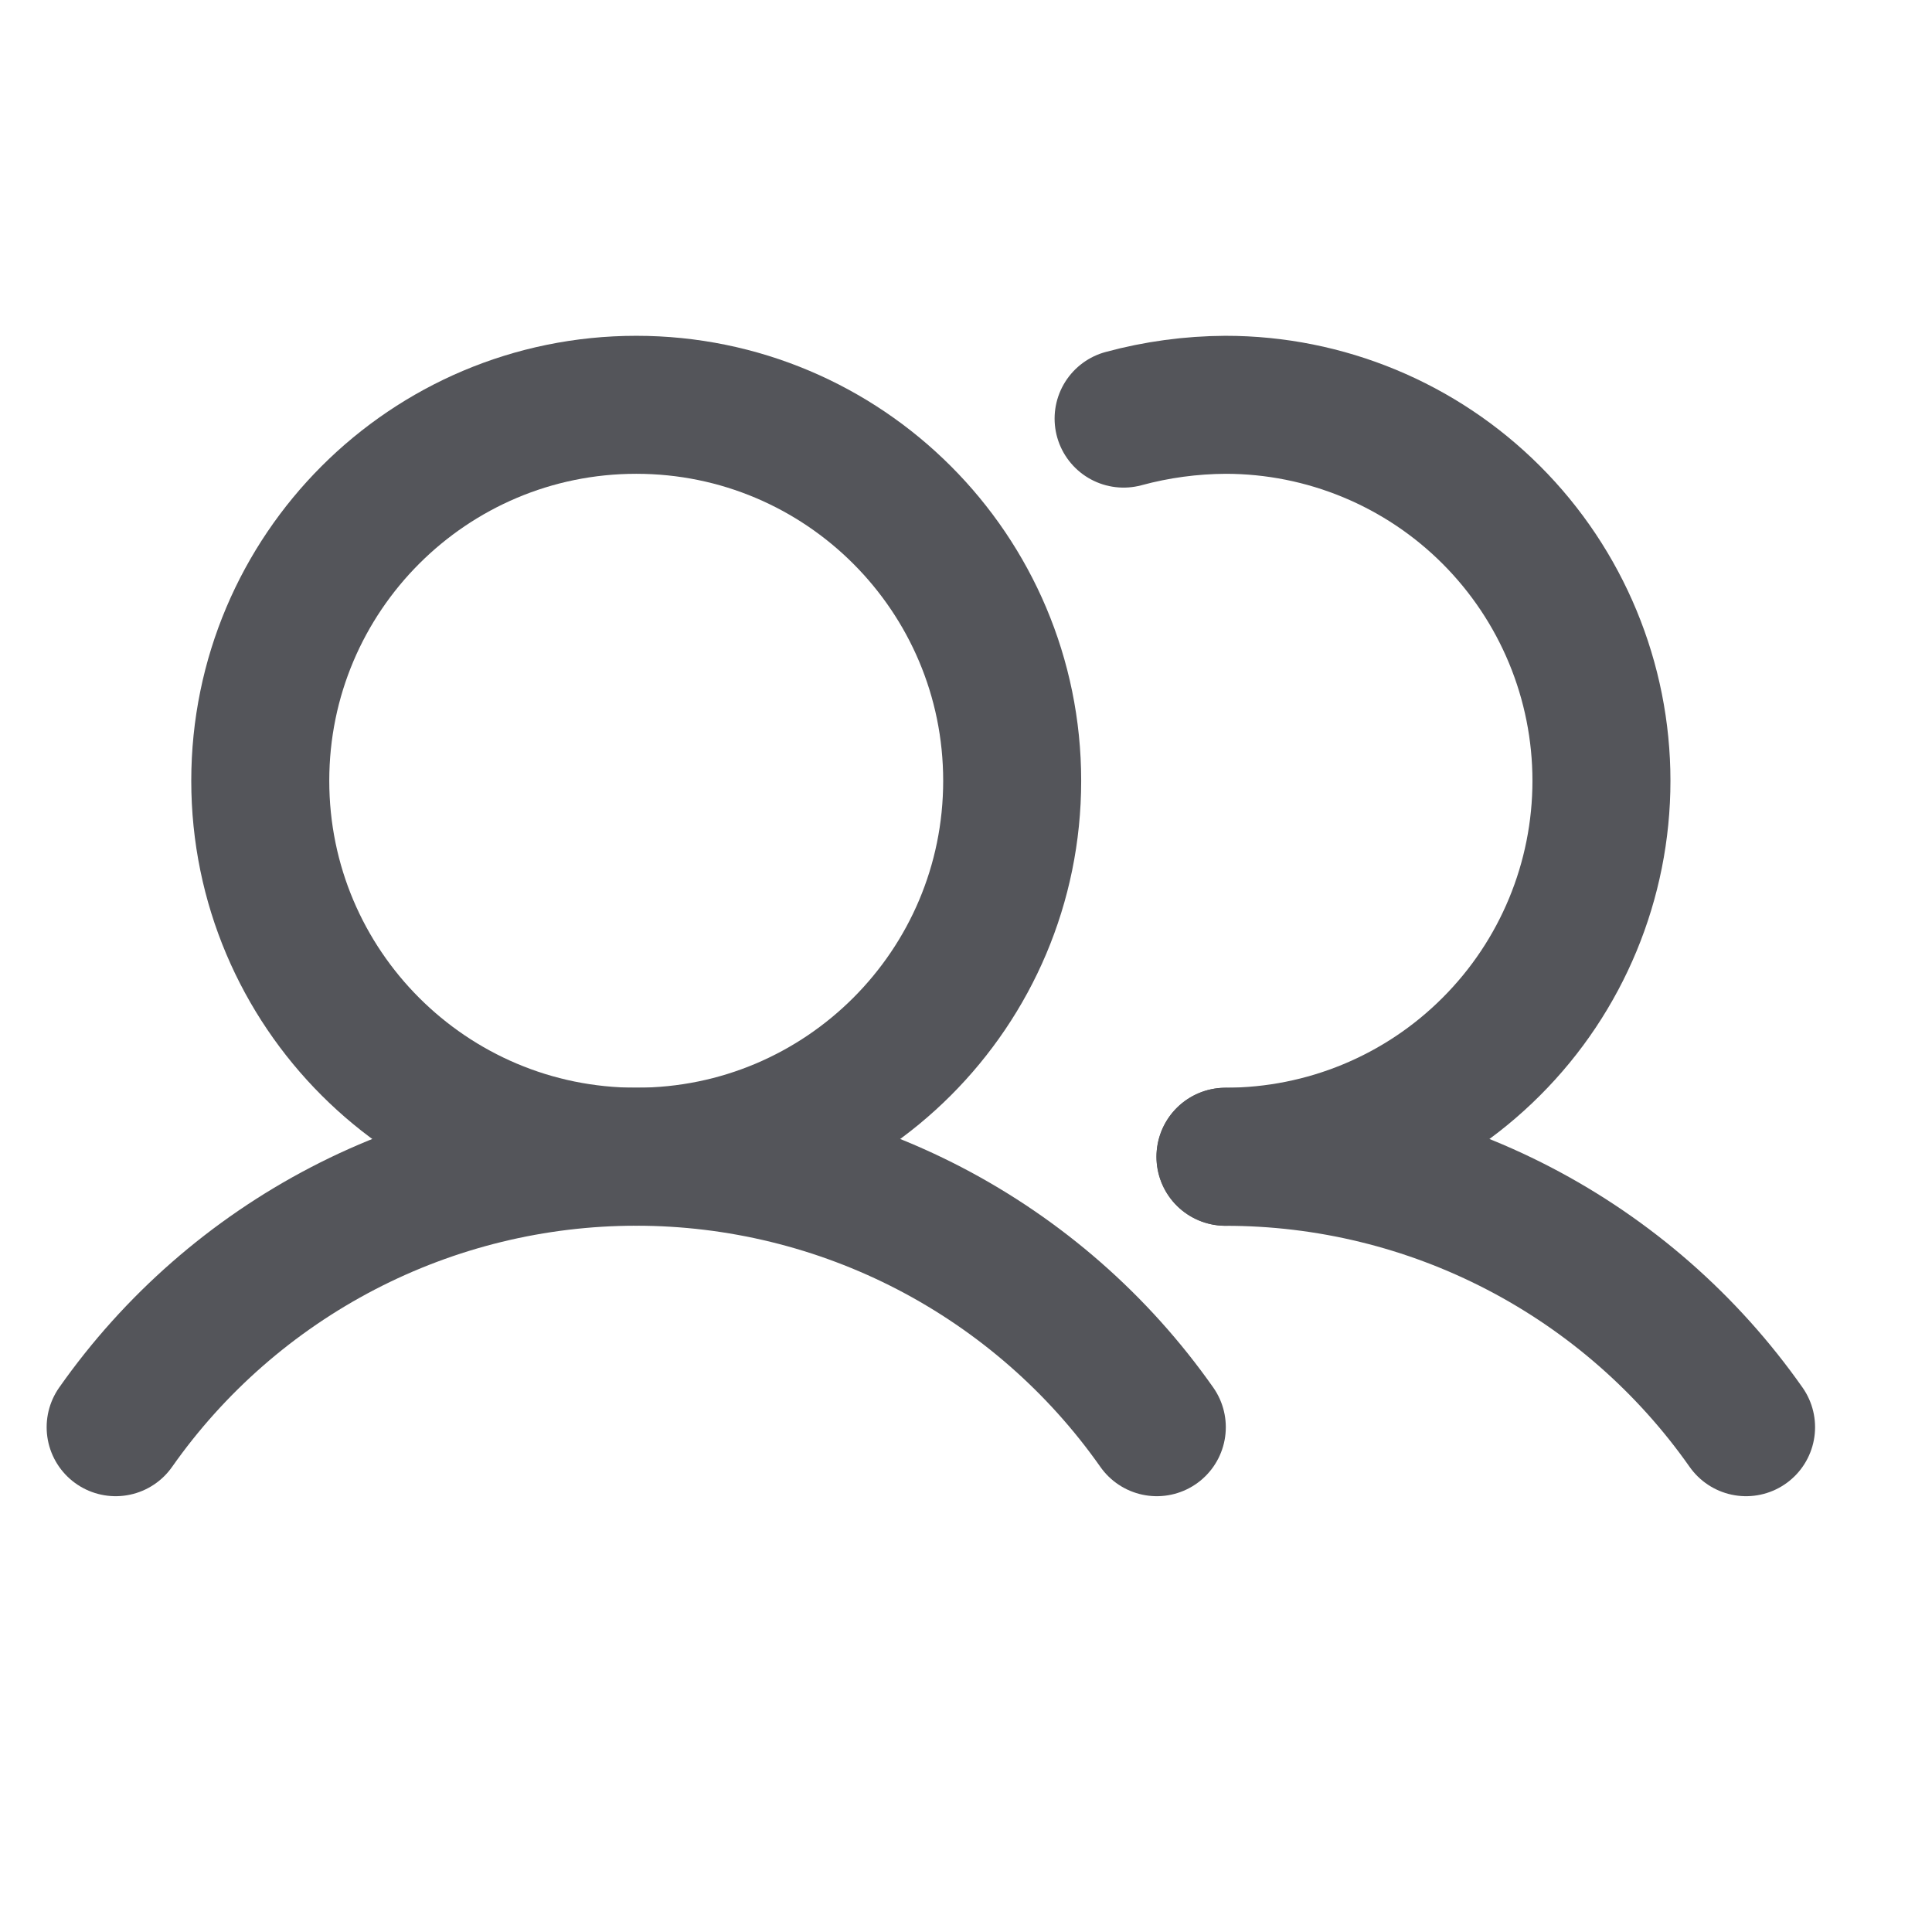 <svg width="21" height="21" viewBox="0 0 21 21" fill="none" xmlns="http://www.w3.org/2000/svg">
<path d="M6.916 12.573C9.172 12.573 11.002 10.744 11.002 8.487C11.002 6.23 9.172 4.4 6.916 4.4C4.659 4.4 2.829 6.23 2.829 8.487C2.829 10.744 4.659 12.573 6.916 12.573Z" stroke="#54555A" stroke-width="1.5" stroke-linecap="round" stroke-linejoin="round"/>
<path d="M12.213 4.55C12.574 4.452 12.947 4.402 13.321 4.4C14.405 4.4 15.444 4.831 16.21 5.597C16.977 6.364 17.407 7.403 17.407 8.487C17.407 9.571 16.977 10.61 16.21 11.376C15.444 12.143 14.405 12.573 13.321 12.573" stroke="#54555A" stroke-width="1.5" stroke-linecap="round" stroke-linejoin="round"/>
<path d="M1.257 15.513C1.895 14.605 2.743 13.864 3.727 13.352C4.712 12.84 5.806 12.573 6.916 12.573C8.025 12.573 9.119 12.84 10.104 13.352C11.088 13.864 11.936 14.605 12.574 15.513" stroke="#54555A" stroke-width="1.5" stroke-linecap="round" stroke-linejoin="round"/>
<path d="M13.32 12.574C14.43 12.573 15.524 12.84 16.509 13.352C17.494 13.864 18.341 14.605 18.979 15.513" stroke="#54555A" stroke-width="1.5" stroke-linecap="round" stroke-linejoin="round"/>
</svg>
